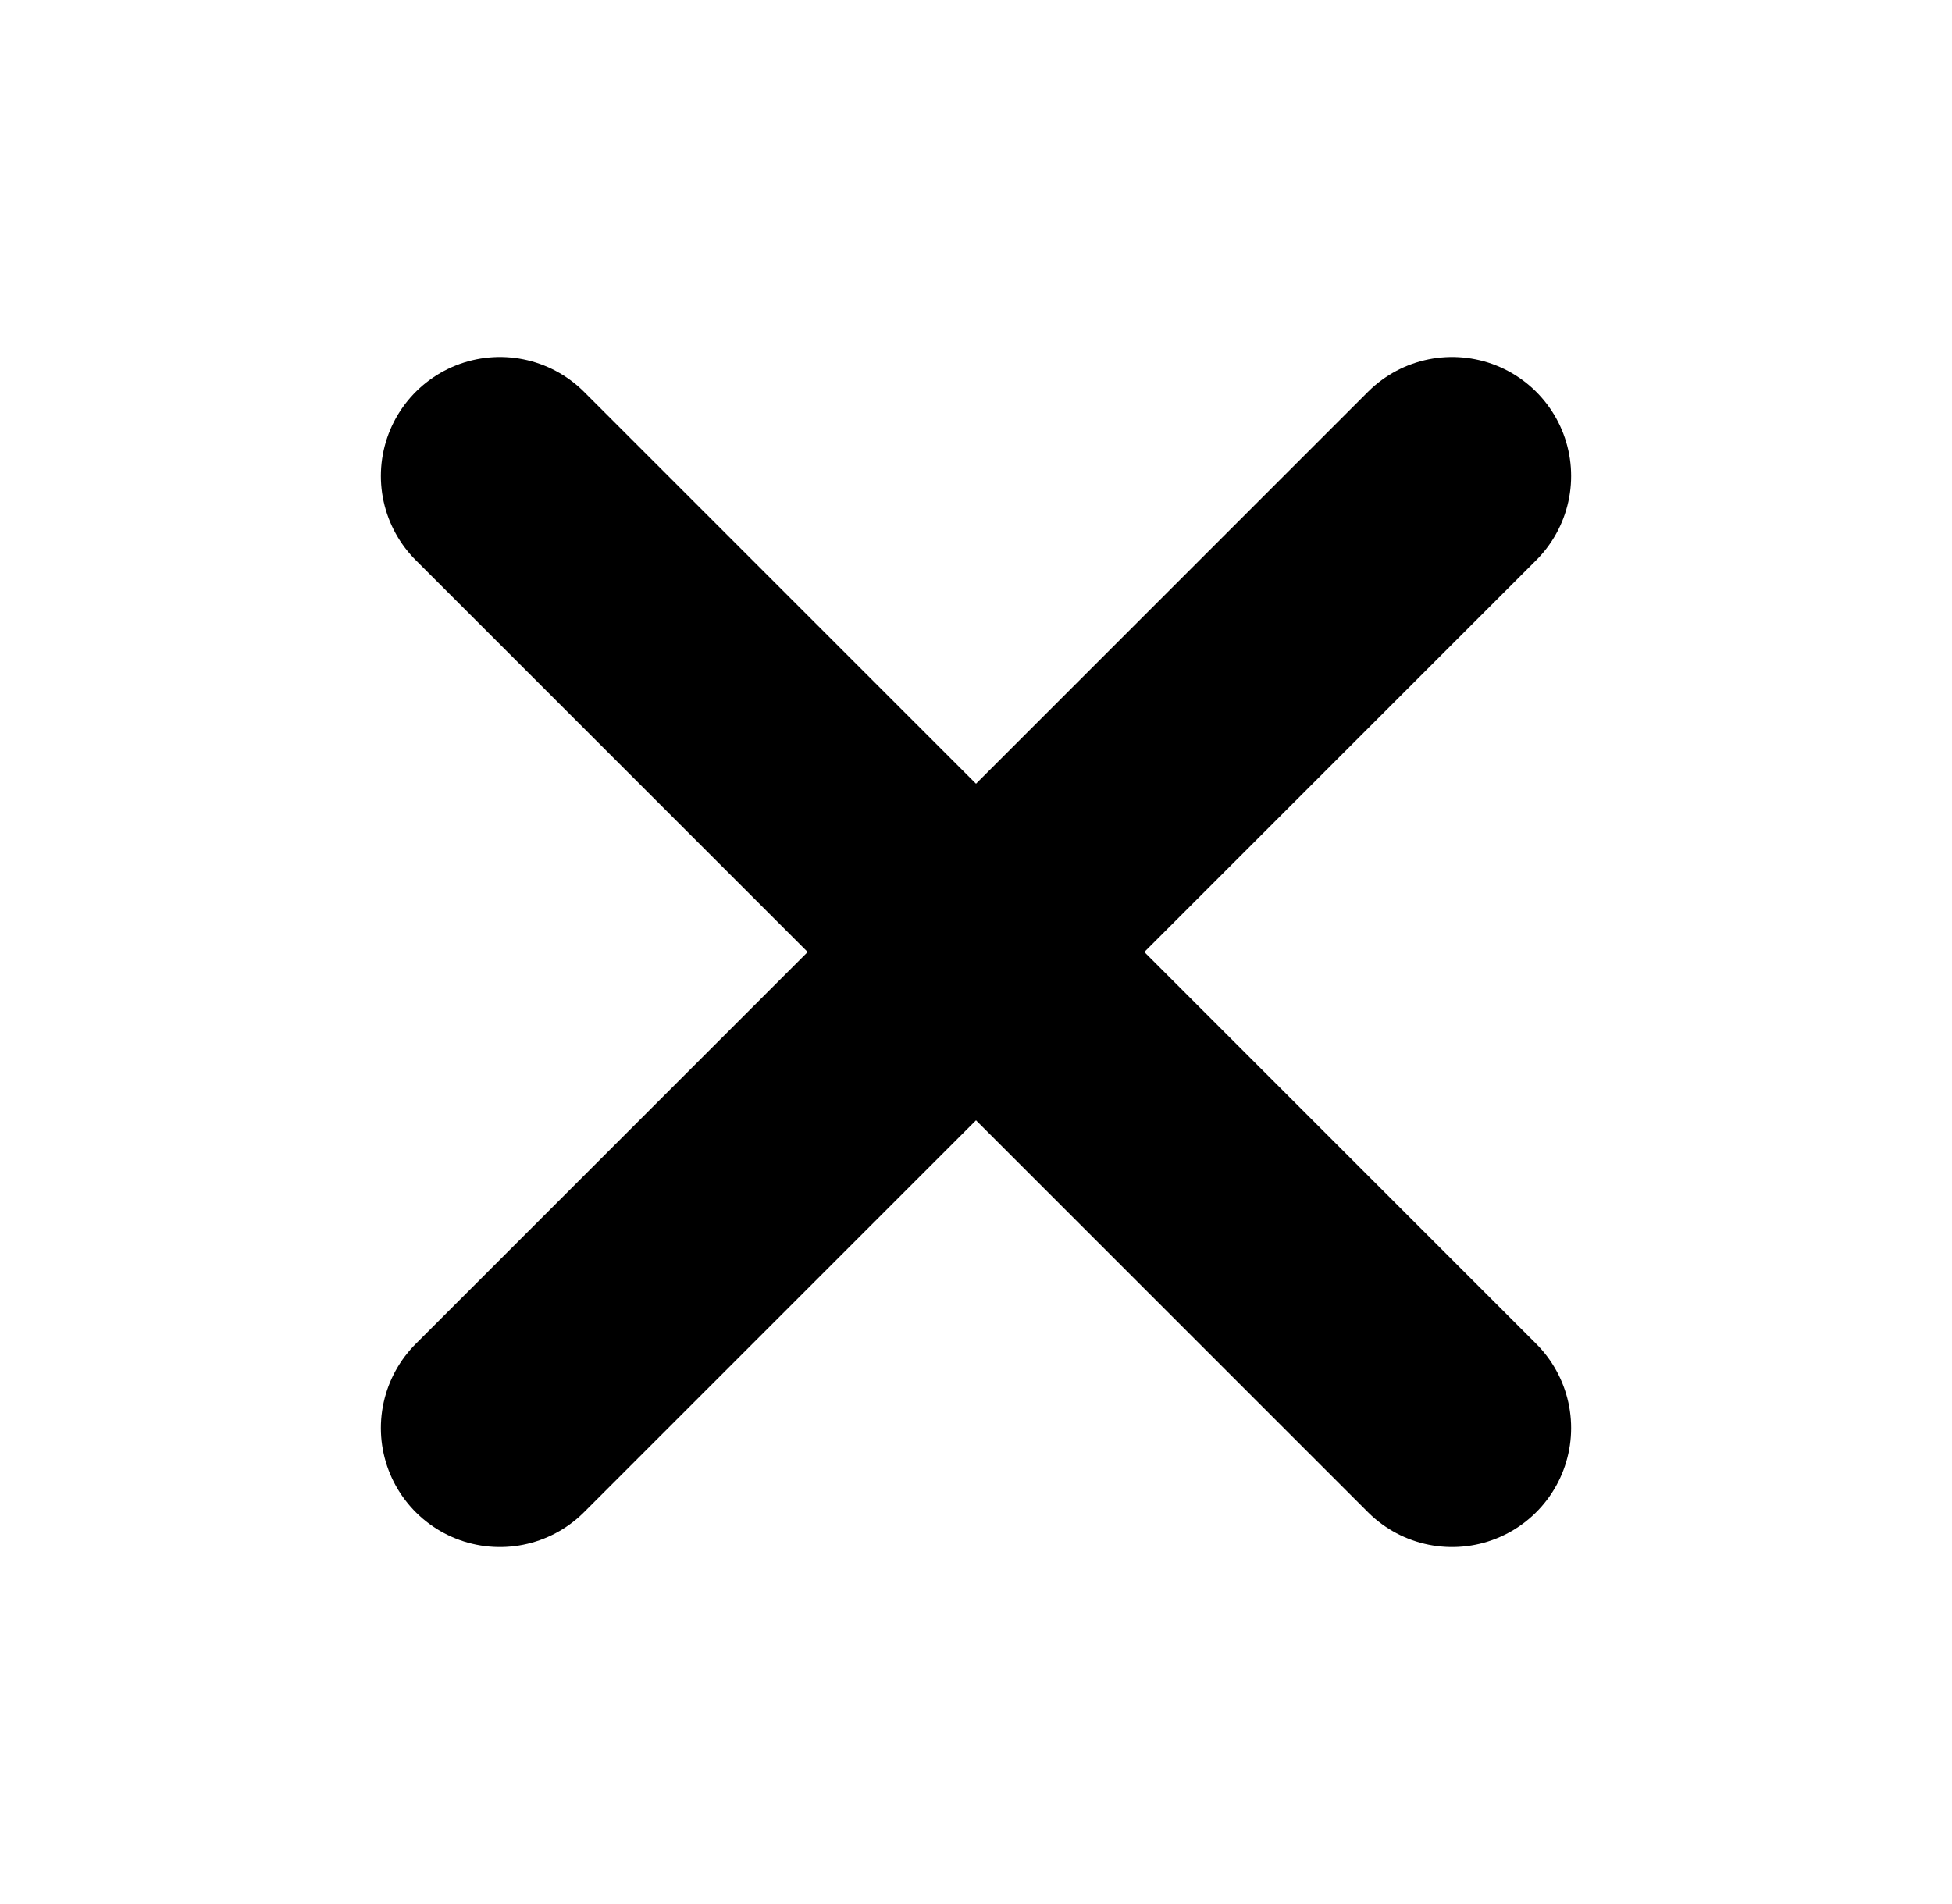 <svg width="41" height="40" viewBox="0 0 41 40" xmlns="http://www.w3.org/2000/svg">
<path d="M10.5 10L30.5 30" stroke="currentColor" stroke-width="5" stroke-linecap="round" stroke-linejoin="round" fill="none"/>
<path d="M30.5 10L10.5 30" stroke="currentColor" stroke-width="5" stroke-linecap="round" stroke-linejoin="round" fill="none"/>
</svg>
